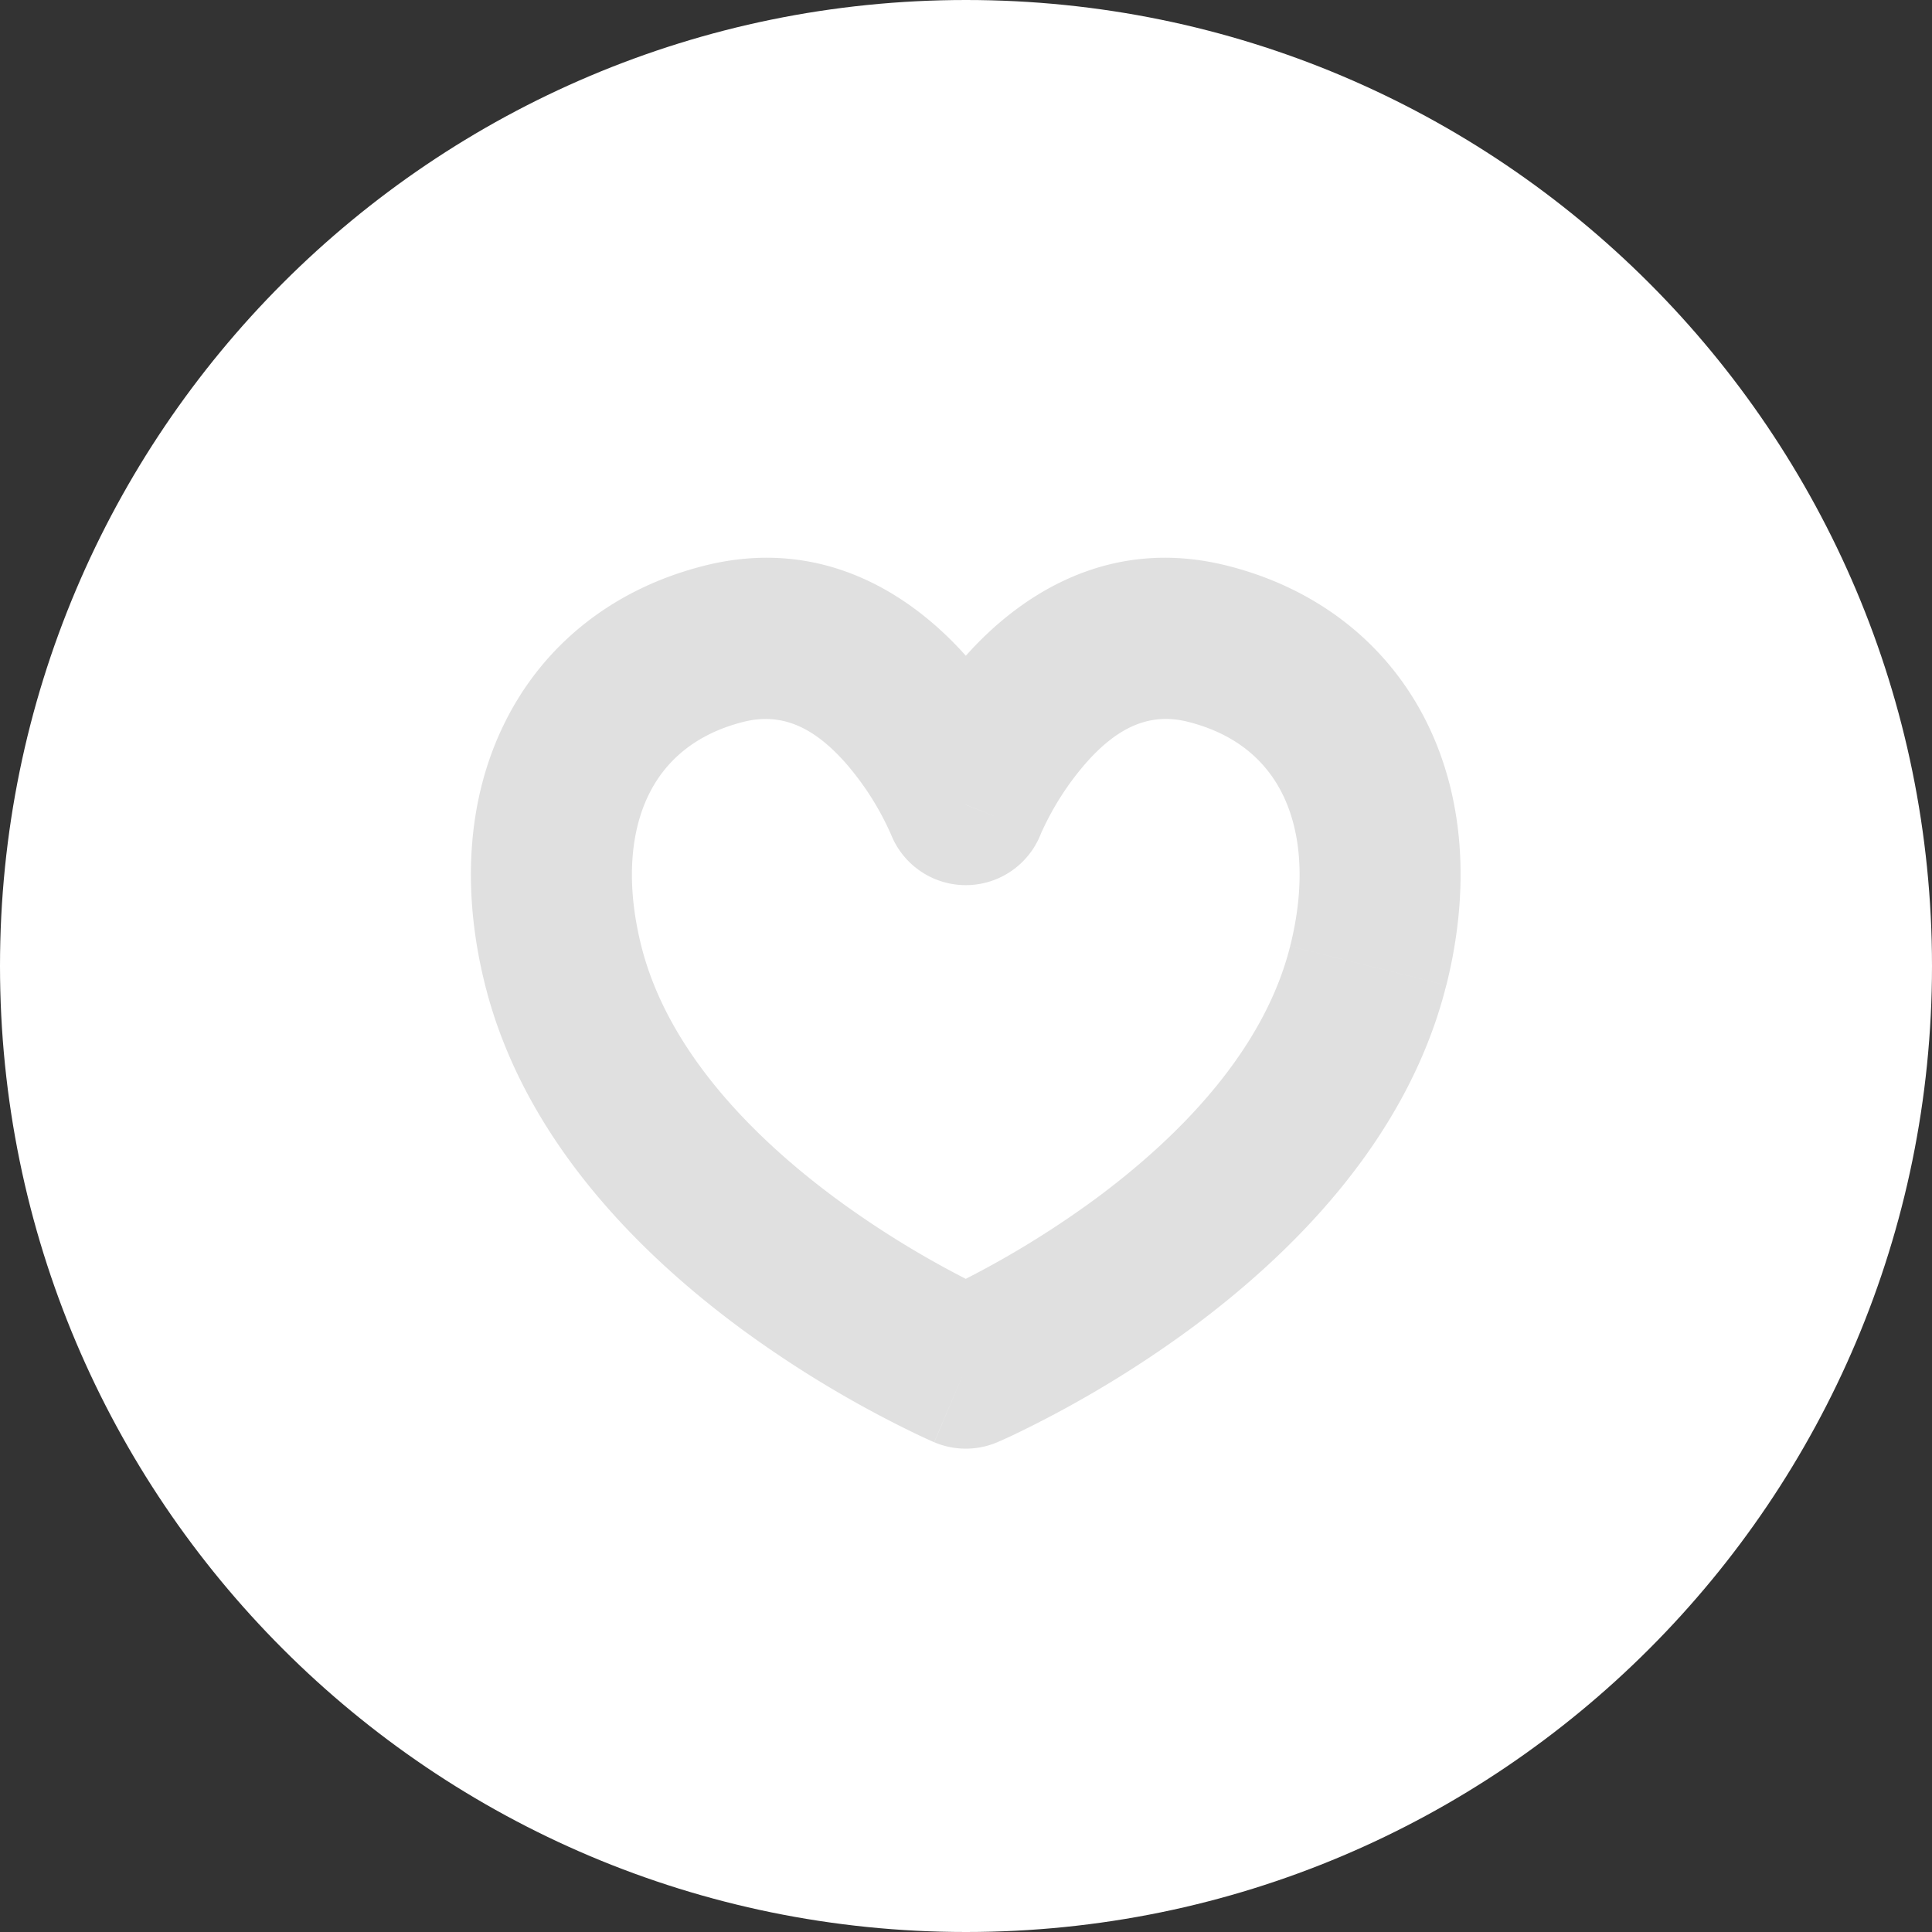 <svg width="24" height="24" xmlns="http://www.w3.org/2000/svg" xmlns:xlink="http://www.w3.org/1999/xlink"><rect width="100%" height="100%" fill="#333333" stroke="none"/><use xlink:href="#path0_fill" fill="#FFF"/><use xlink:href="#path1_stroke" transform="translate(6.85 7.93)" fill="#E0E0E0"/><defs><path id="path0_fill" d="M24 12c0 6.627-5.373 12-12 12S0 18.627 0 12 5.373 0 12 0s12 5.373 12 12z"/><path id="path1_stroke" d="M10.147 4.066l.97.243-.97-.243zm-5 5l-.391.92a1 1 0 0 0 .783 0l-.392-.92zm-5-5l-.97.243.97-.243zm5-2l-.928.371a1 1 0 0 0 1.857 0l-.929-.37zm-3-2l-.242-.97.242.97zm6 0l.243-.97-.243.97zm1.03 3.757c-.317 1.269-1.34 2.343-2.425 3.144A11.781 11.781 0 0 1 4.9 8.079a6.101 6.101 0 0 1-.142.065l-.004.002.392.92.393.92.002-.001.004-.002.014-.006a5.036 5.036 0 0 0 .197-.09 13.78 13.78 0 0 0 2.182-1.31c1.214-.896 2.691-2.322 3.178-4.268l-1.94-.486zm-4.03 5.243l.393-.92-.004-.002a3.079 3.079 0 0 1-.142-.065 11.785 11.785 0 0 1-1.85-1.113c-1.085-.8-2.108-1.874-2.427-3.143l-1.94.486c.489 1.946 1.966 3.371 3.179 4.267a13.784 13.784 0 0 0 2.181 1.31 8.056 8.056 0 0 0 .211.097l.005.002h.002l.392-.919zm-4.03-5.243c-.206-.822-.12-1.461.1-1.898.212-.421.59-.743 1.173-.889l-.485-1.94C.794-.626-.079.052-.569 1.026c-.482.956-.55 2.106-.254 3.283l1.94-.486zM2.39 1.036c.485-.12.88.08 1.26.507a3.495 3.495 0 0 1 .567.89l.003.008V2.44a.115.115 0 0 1-.001-.002l.928-.372c.929-.37.929-.371.929-.372l-.001-.002-.002-.004a1.532 1.532 0 0 0-.018-.044 5.473 5.473 0 0 0-.219-.443 5.49 5.49 0 0 0-.69-.987C4.525-.483 3.42-1.283 1.904-.904l.485 1.94zm2.757 1.03c.929.372.929.372.928.373a.06.06 0 0 1 0 .001v.002h-.001a.705.705 0 0 1 .027-.061 3.502 3.502 0 0 1 .544-.838c.38-.428.776-.628 1.26-.507l.485-1.94C6.875-1.283 5.77-.483 5.15.214a5.498 5.498 0 0 0-.928 1.473l-.002.004v.002c0 .001-.001.001.927.373zm2.758-1.03c.583.146.96.468 1.172.889.22.437.306 1.076.1 1.898l1.94.486c.295-1.178.228-2.327-.253-3.284C10.374.052 9.5-.626 8.39-.904l-.485 1.94z"/></defs></svg>